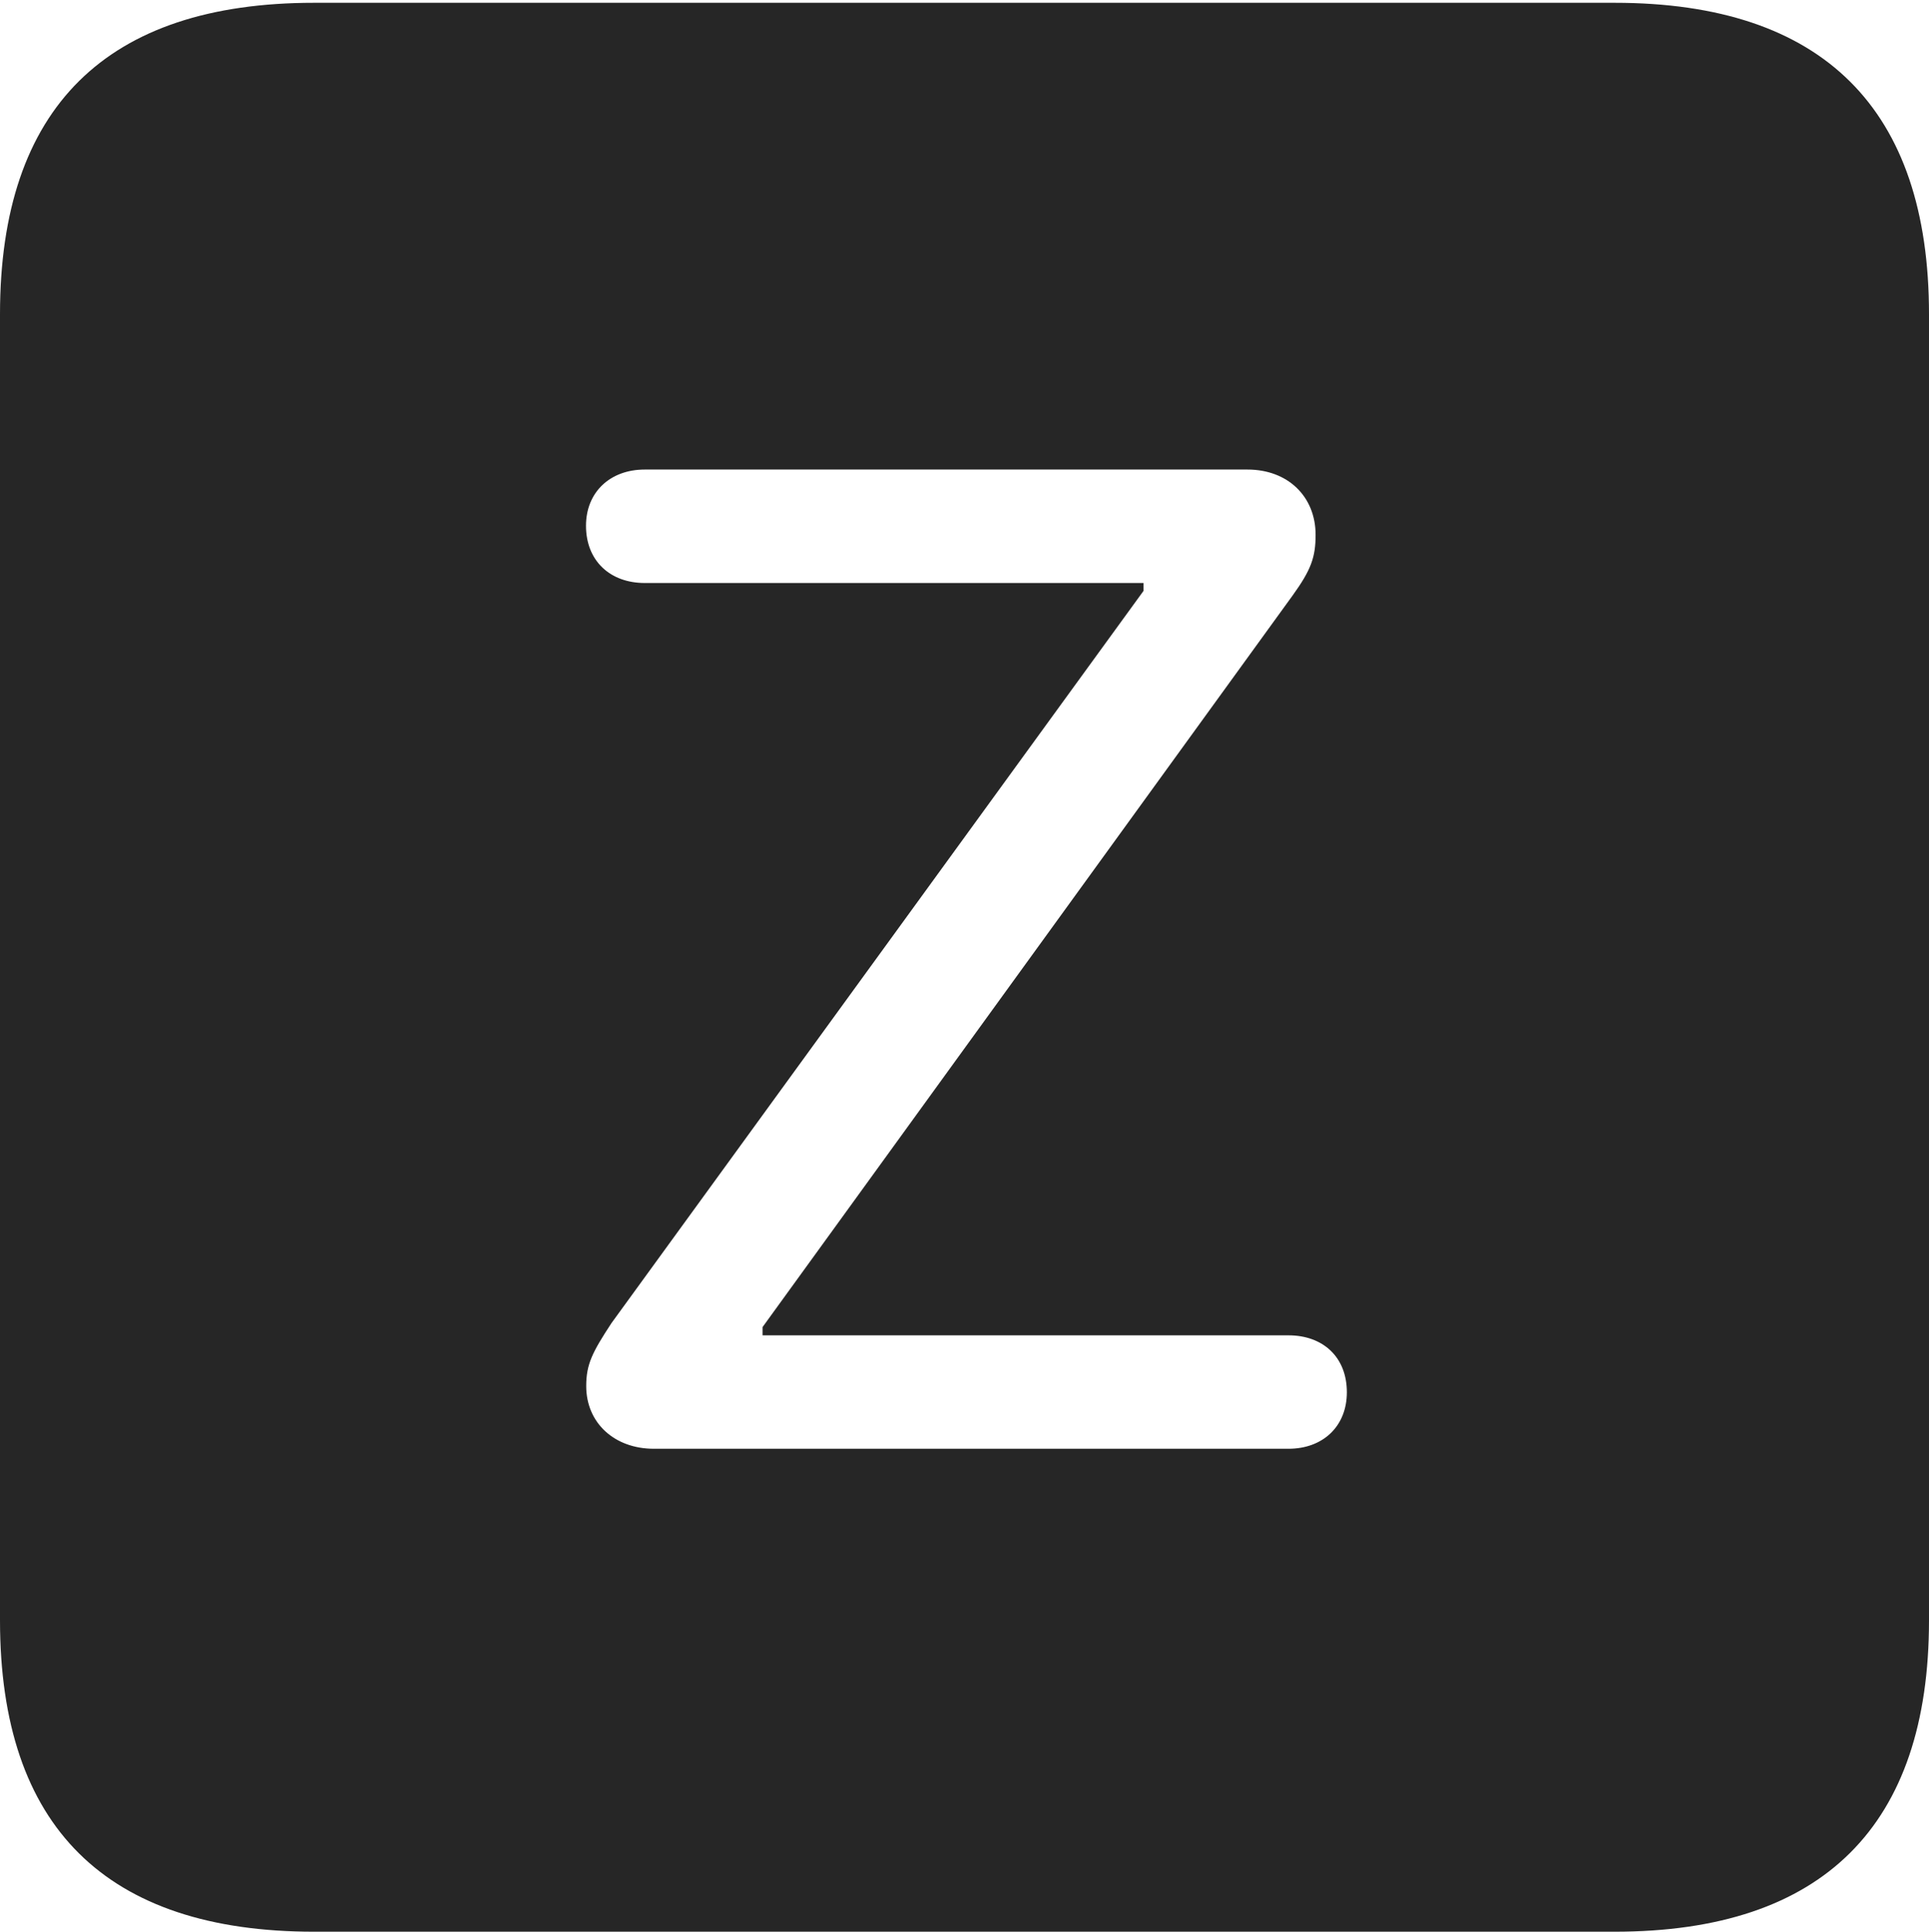 <?xml version="1.0" encoding="UTF-8"?>
<!--Generator: Apple Native CoreSVG 232.5-->
<!DOCTYPE svg
PUBLIC "-//W3C//DTD SVG 1.1//EN"
       "http://www.w3.org/Graphics/SVG/1.1/DTD/svg11.dtd">
<svg version="1.1" xmlns="http://www.w3.org/2000/svg" xmlns:xlink="http://www.w3.org/1999/xlink" width="88.409" height="88.537">
 <g>
  <rect height="88.537" opacity="0" width="88.409" x="0" y="0"/>
  <path d="M88.409 14.402L88.409 74.263C88.409 83.656 83.573 88.537 74.001 88.537L14.394 88.537C4.87 88.537 0 83.735 0 74.263L0 14.402C0 4.93 4.87 0.128 14.394 0.128L74.001 0.128C83.573 0.128 88.409 5.009 88.409 14.402ZM29.548 21.521C27.97 21.521 26.857 22.549 26.857 24.097C26.857 25.712 27.97 26.721 29.548 26.721L52.408 26.721L52.408 27.084L28.023 60.645C27.148 61.98 26.867 62.527 26.867 63.529C26.867 65.213 28.154 66.402 29.969 66.402L59.053 66.402C60.631 66.402 61.729 65.375 61.729 63.812C61.729 62.197 60.631 61.203 59.053 61.203L34.95 61.203L34.95 60.824L59.242 27.294C60.097 26.109 60.296 25.531 60.296 24.511C60.296 22.759 59.024 21.521 57.175 21.521Z" fill="#000000" fill-opacity="0.85"/>
 </g>
</svg>
